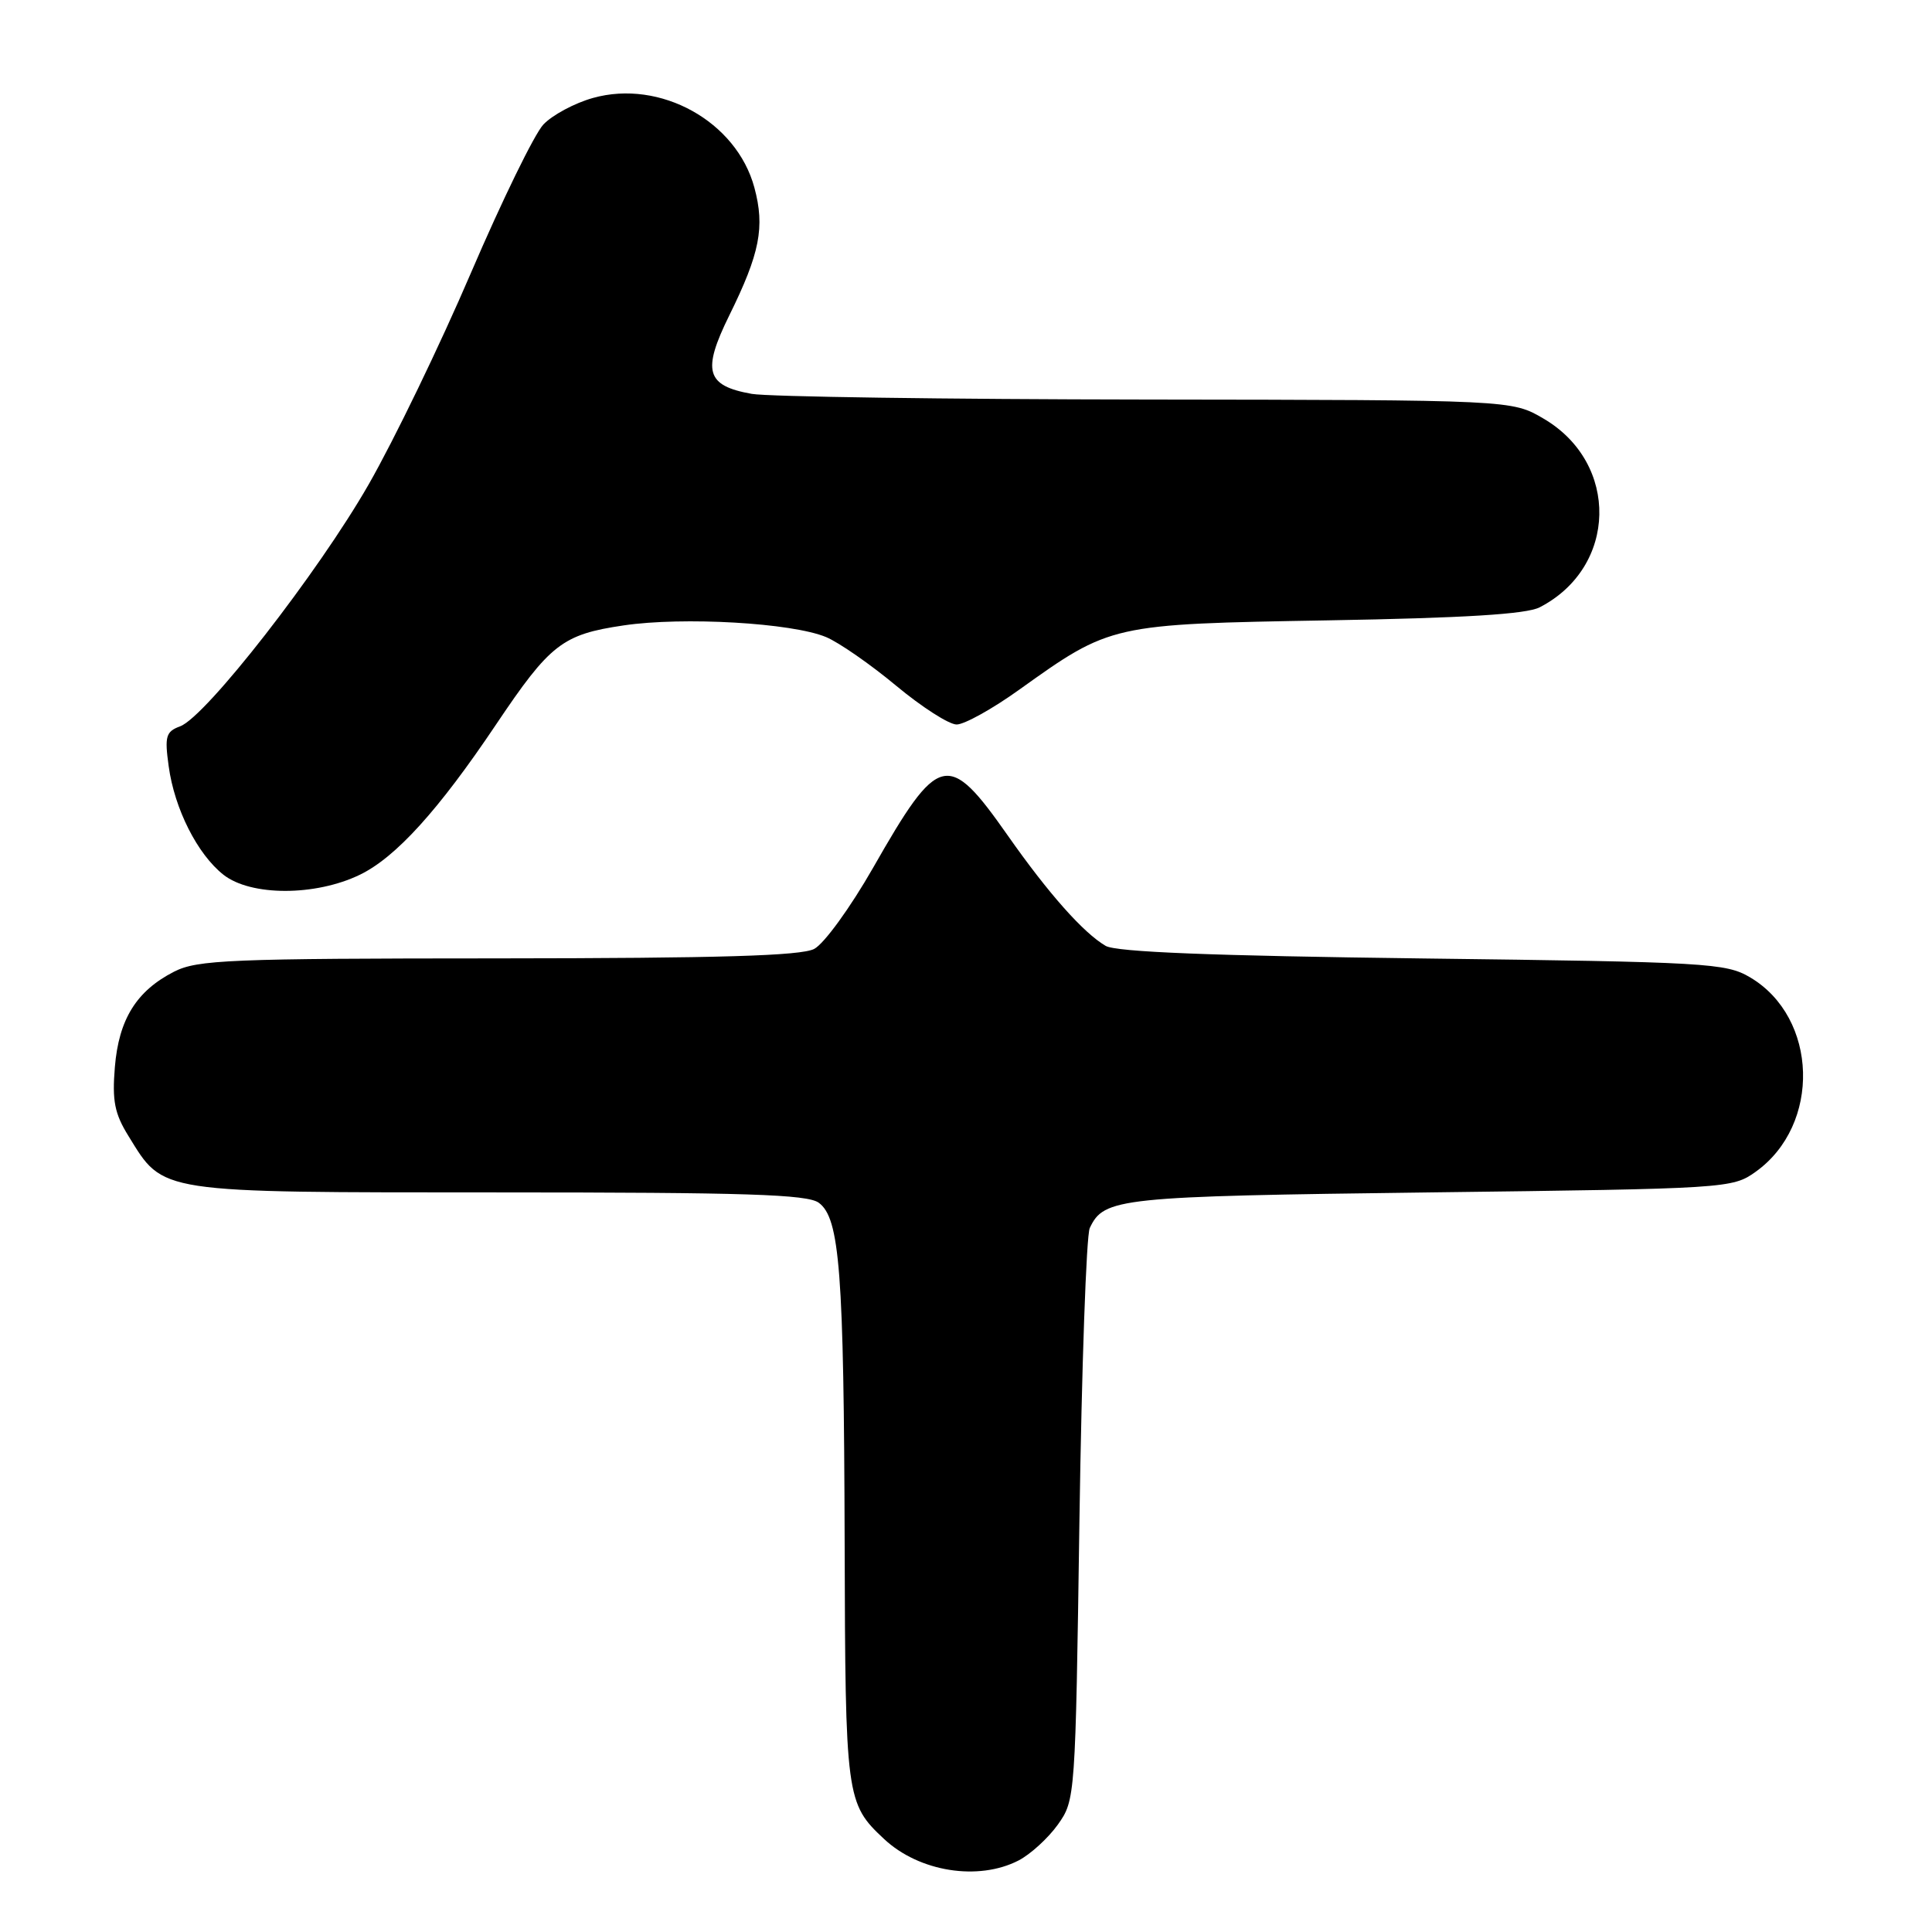 <?xml version="1.0" encoding="UTF-8" standalone="no"?>
<!DOCTYPE svg PUBLIC "-//W3C//DTD SVG 1.1//EN" "http://www.w3.org/Graphics/SVG/1.1/DTD/svg11.dtd" >
<svg xmlns="http://www.w3.org/2000/svg" xmlns:xlink="http://www.w3.org/1999/xlink" version="1.1" viewBox="0 0 256 256">
 <g >
 <path fill="currentColor"
d=" M 134.97 246.52 C 136.55 245.70 138.89 243.56 140.17 241.77 C 142.48 238.52 142.50 238.23 143.03 201.50 C 143.33 181.15 143.94 163.70 144.40 162.72 C 146.28 158.72 148.18 158.52 189.50 158.00 C 228.88 157.51 229.55 157.47 232.63 155.27 C 241.33 149.06 240.92 134.84 231.89 129.50 C 228.69 127.61 226.21 127.47 188.50 127.00 C 160.64 126.65 147.89 126.15 146.50 125.33 C 143.56 123.61 138.92 118.39 133.55 110.73 C 125.60 99.40 124.42 99.68 115.68 115.00 C 112.66 120.28 109.20 125.05 107.88 125.74 C 106.11 126.65 95.37 126.97 66.00 126.99 C 30.39 127.00 26.16 127.18 23.07 128.75 C 18.08 131.30 15.74 135.06 15.22 141.40 C 14.85 145.86 15.18 147.56 17.03 150.54 C 21.74 158.17 20.55 157.99 66.06 158.00 C 98.82 158.00 106.98 158.26 108.49 159.37 C 111.28 161.41 111.82 168.51 111.92 204.30 C 112.01 238.26 112.10 238.97 117.16 243.69 C 121.81 248.03 129.64 249.27 134.97 246.52 Z  M 47.68 115.91 C 52.45 113.60 58.10 107.37 65.73 96.00 C 72.90 85.32 74.52 84.07 82.63 82.87 C 90.53 81.70 104.95 82.53 109.47 84.42 C 111.16 85.13 115.33 88.02 118.73 90.85 C 122.13 93.68 125.74 96.00 126.76 96.00 C 127.78 96.00 131.51 93.93 135.05 91.39 C 147.20 82.70 147.20 82.70 176.00 82.20 C 194.04 81.89 202.23 81.38 204.00 80.48 C 214.32 75.17 214.62 61.38 204.53 55.47 C 200.32 53.00 200.32 53.00 151.91 52.94 C 125.29 52.91 101.75 52.57 99.61 52.19 C 93.55 51.11 93.00 49.17 96.64 41.78 C 100.69 33.57 101.37 30.09 99.96 24.86 C 97.60 16.09 87.49 10.48 78.57 12.98 C 76.13 13.66 73.18 15.25 72.00 16.50 C 70.82 17.75 66.51 26.59 62.41 36.14 C 58.32 45.69 52.22 58.30 48.86 64.17 C 42.17 75.86 27.27 94.99 23.87 96.24 C 21.98 96.94 21.80 97.56 22.35 101.52 C 23.12 107.18 26.16 113.19 29.61 115.91 C 33.24 118.76 41.79 118.76 47.68 115.91 Z "/>
</g>
</svg>